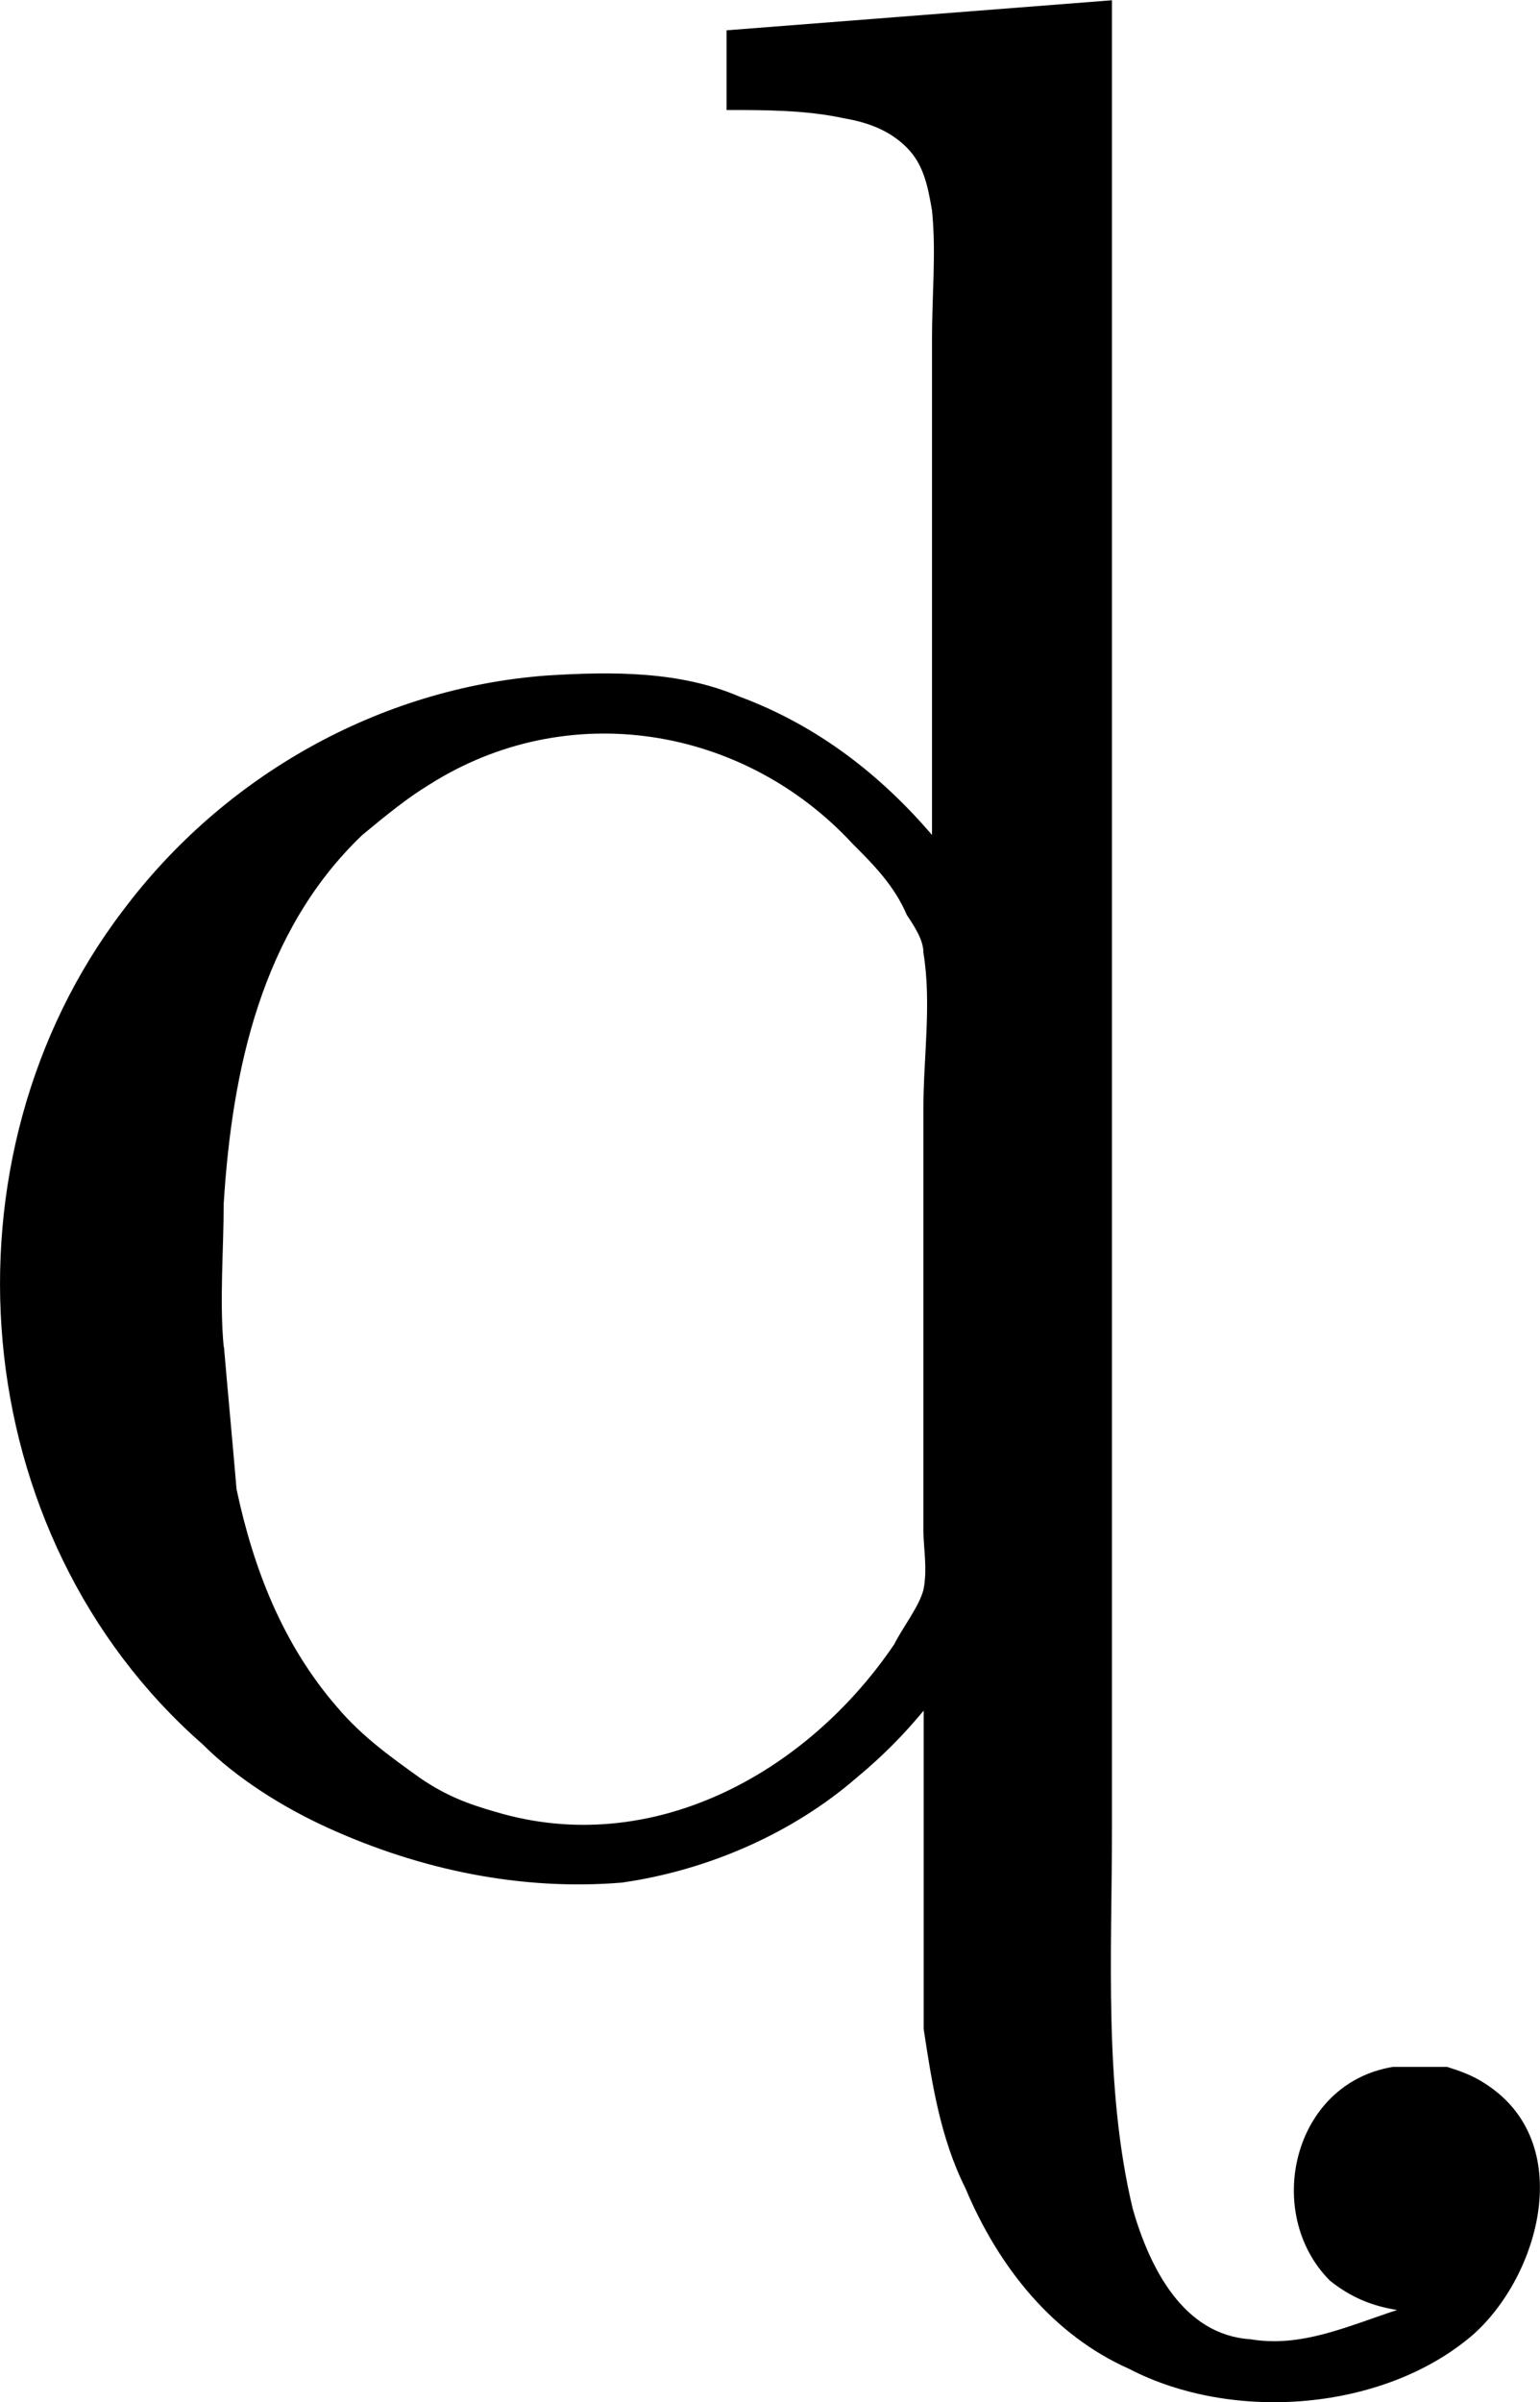 <?xml version="1.0" encoding="UTF-8"?>
<svg fill="#000000" version="1.1" viewBox="0 0 5.742 8.953" xmlns="http://www.w3.org/2000/svg" xmlns:xlink="http://www.w3.org/1999/xlink">
<defs>
<g id="a">
<path d="m3.047-6.812v0.297c0.141 0 0.297 0 0.438 0.031 0.094 0.016 0.172 0.047 0.234 0.109s0.078 0.141 0.094 0.234c0.016 0.156 0 0.312 0 0.484v1.844c-0.188-0.219-0.422-0.406-0.719-0.516-0.219-0.094-0.469-0.094-0.719-0.078-0.625 0.047-1.203 0.375-1.578 0.875-0.703 0.922-0.594 2.328 0.297 3.109 0.125 0.125 0.297 0.234 0.469 0.312 0.344 0.156 0.719 0.234 1.094 0.203 0.328-0.047 0.641-0.188 0.875-0.391 0.094-0.078 0.172-0.156 0.25-0.25v0.781 0.406c0.031 0.203 0.062 0.406 0.156 0.594 0.125 0.297 0.328 0.547 0.609 0.672 0.391 0.203 0.953 0.156 1.281-0.125 0.25-0.219 0.391-0.719 0.047-0.938-0.047-0.031-0.094-0.047-0.141-0.062h-0.203c-0.375 0.062-0.484 0.547-0.234 0.797 0.078 0.062 0.156 0.094 0.25 0.109-0.188 0.062-0.359 0.141-0.547 0.109-0.25-0.016-0.375-0.266-0.438-0.484-0.109-0.453-0.078-0.953-0.078-1.422v-6.812zm-1.875 4.906c-0.016-0.172 0-0.359 0-0.531 0.031-0.5 0.141-1.016 0.516-1.375 0.094-0.078 0.172-0.141 0.25-0.188 0.516-0.328 1.172-0.219 1.578 0.219 0.078 0.078 0.156 0.156 0.203 0.266 0.031 0.047 0.062 0.094 0.062 0.141 0.031 0.188 0 0.391 0 0.578v1.578c0 0.062 0.016 0.141 0 0.219-0.016 0.062-0.078 0.141-0.109 0.203-0.328 0.484-0.906 0.797-1.484 0.625-0.109-0.031-0.188-0.062-0.281-0.125-0.109-0.078-0.219-0.156-0.312-0.266-0.203-0.234-0.312-0.516-0.375-0.812-0.016-0.188-0.031-0.344-0.047-0.531z"/>
</g>
</defs>
<g transform="translate(-149.05 -127.84)">
<use x="148.712" y="134.765" xlink:href="#a"/>
</g>
</svg>
